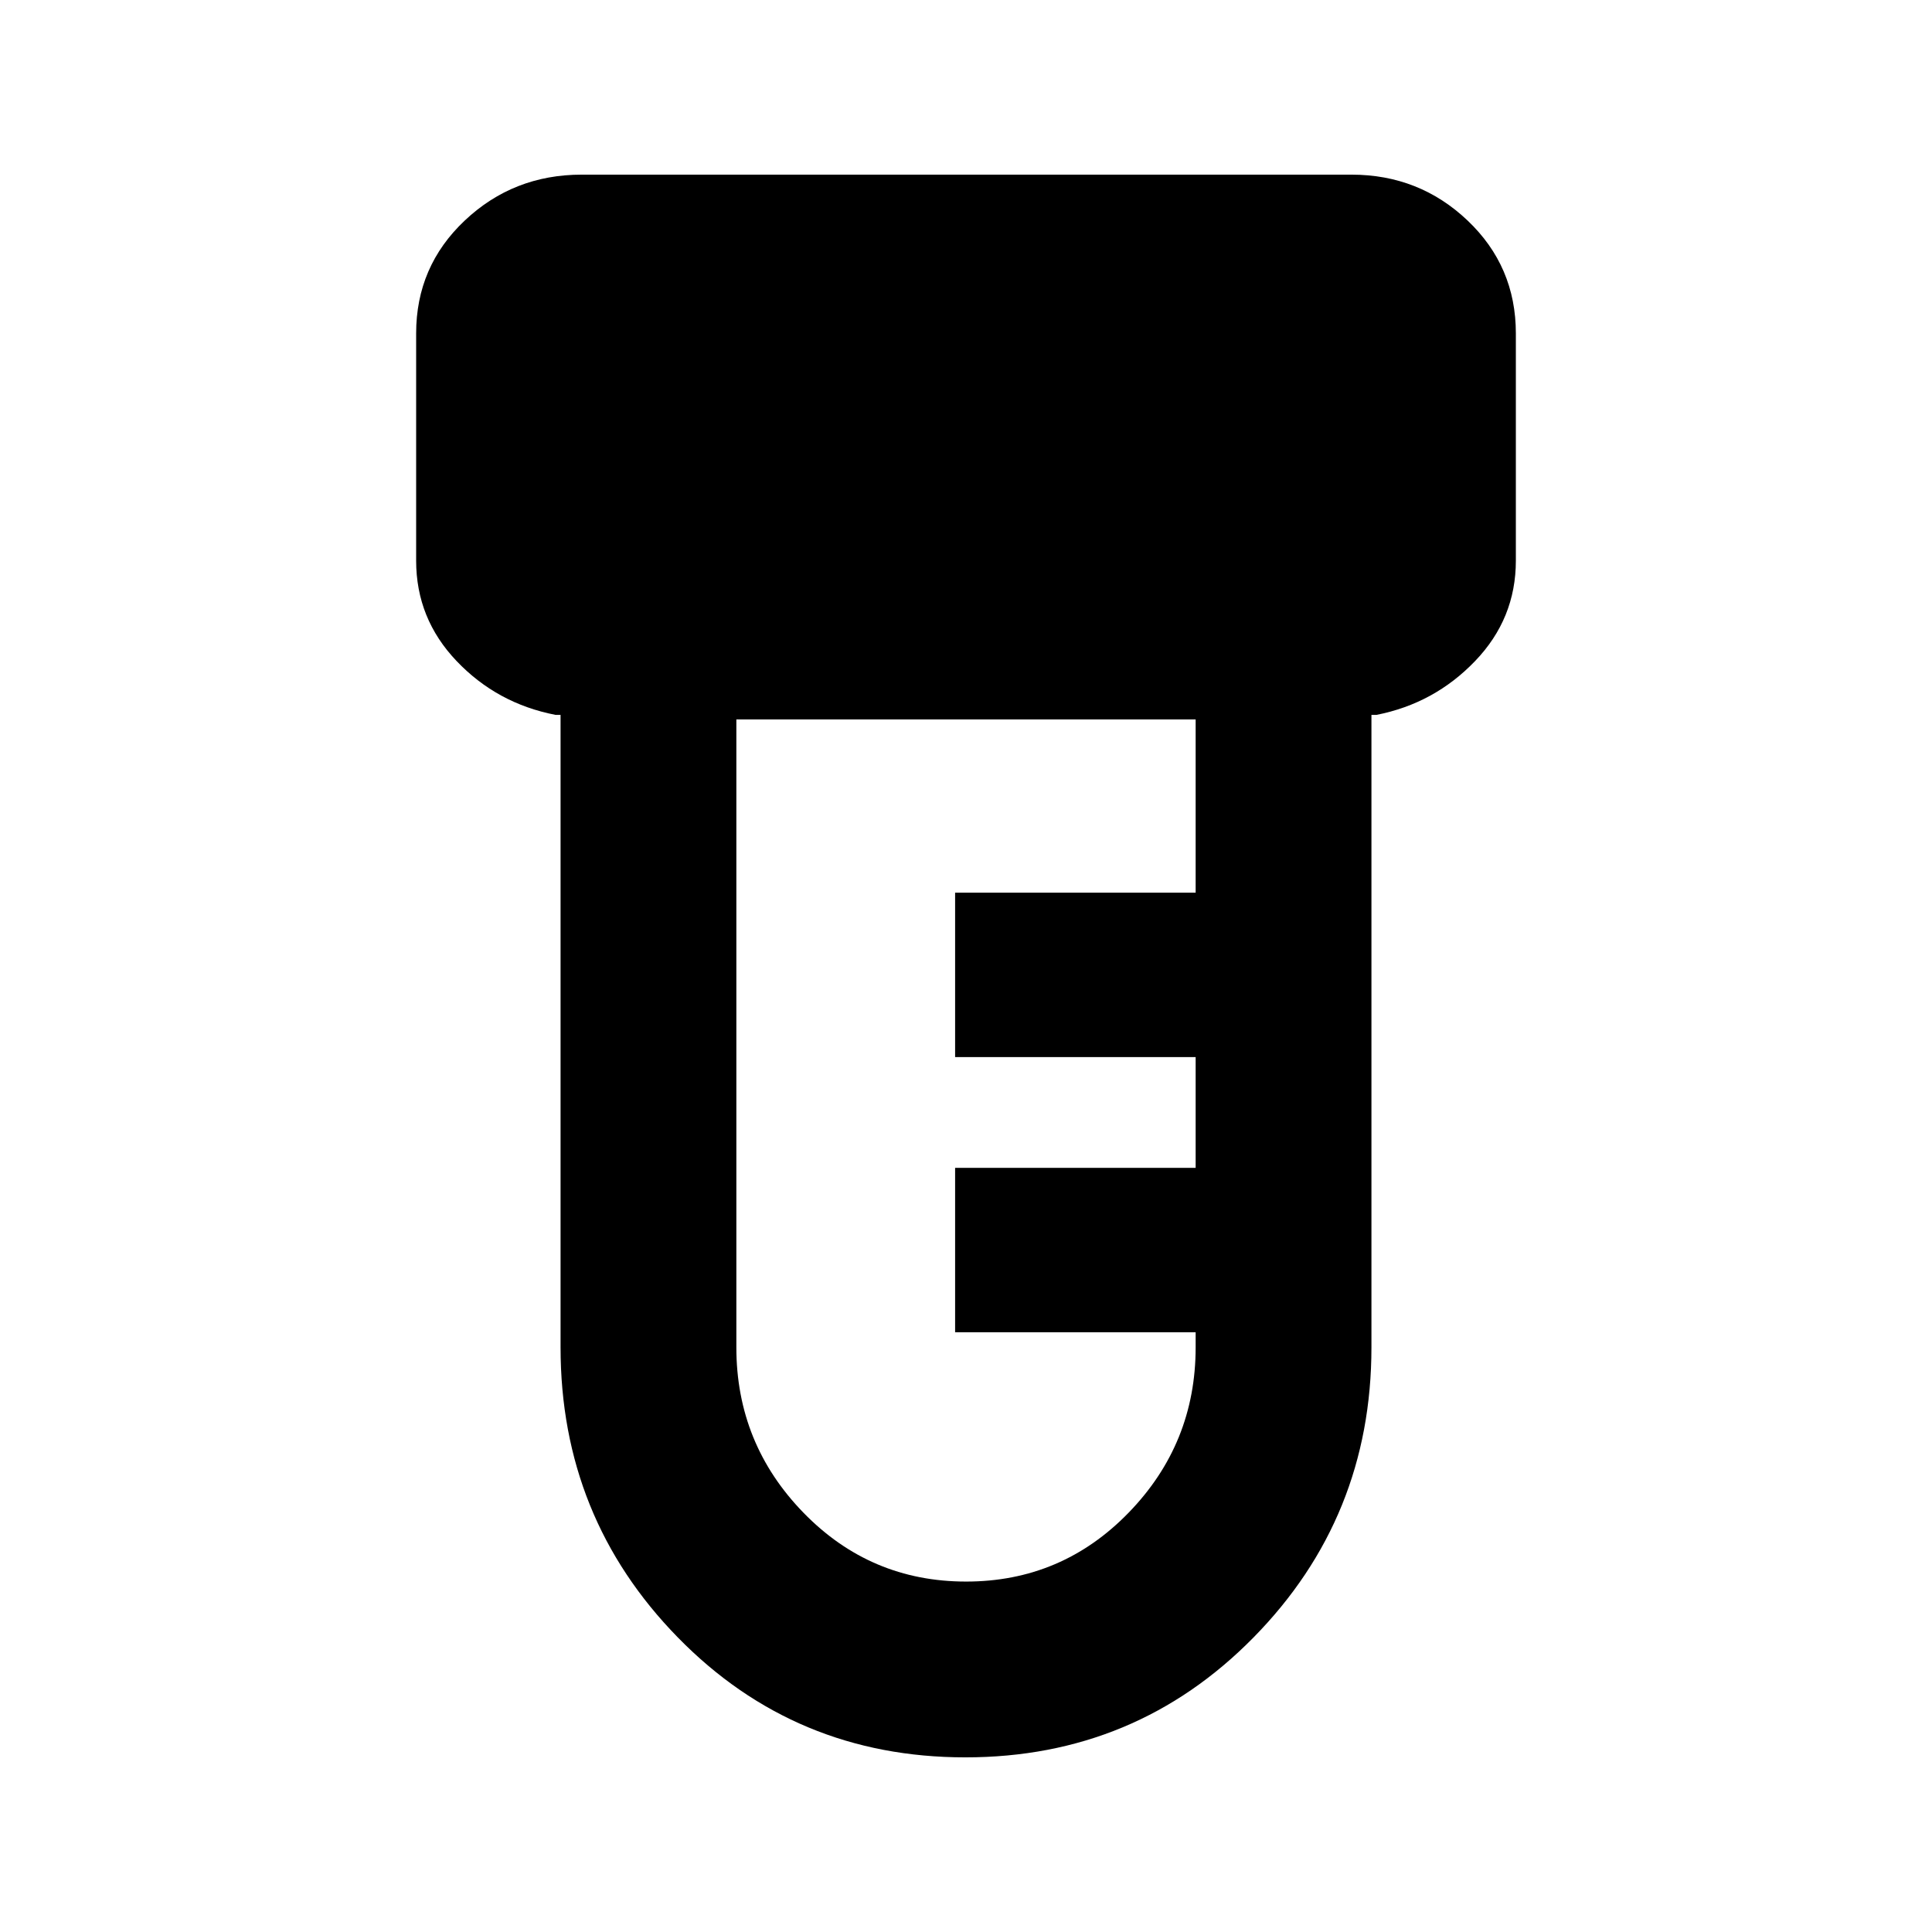 <svg xmlns="http://www.w3.org/2000/svg" height="20" viewBox="0 -960 960 960" width="20"><path d="M479.69-86.78q-84.6 0-142.88-59.59-58.27-59.59-58.27-144.13v-314.28h-2.5q-29.07-5.65-49.16-26.75-20.1-21.09-20.1-49.86v-112.96q0-33.29 24.17-56.08 24.16-22.79 58.09-22.79h382.48q33.7 0 57.7 22.79t24 56.08v112.96q0 28.77-20.25 49.86-20.24 21.1-49.01 26.75h-2.5v314.28q0 84.54-58.58 144.13-58.58 59.59-143.19 59.59Zm.34-87.35q47.56 0 80.82-34.27 33.26-34.27 33.26-82.1v-7.5H474.59v-81.7h119.52v-55.04H474.59v-81.7h119.52v-86.08H365.89v312.02q0 47.83 33.29 82.1 33.29 34.27 80.85 34.27Z"/></svg>